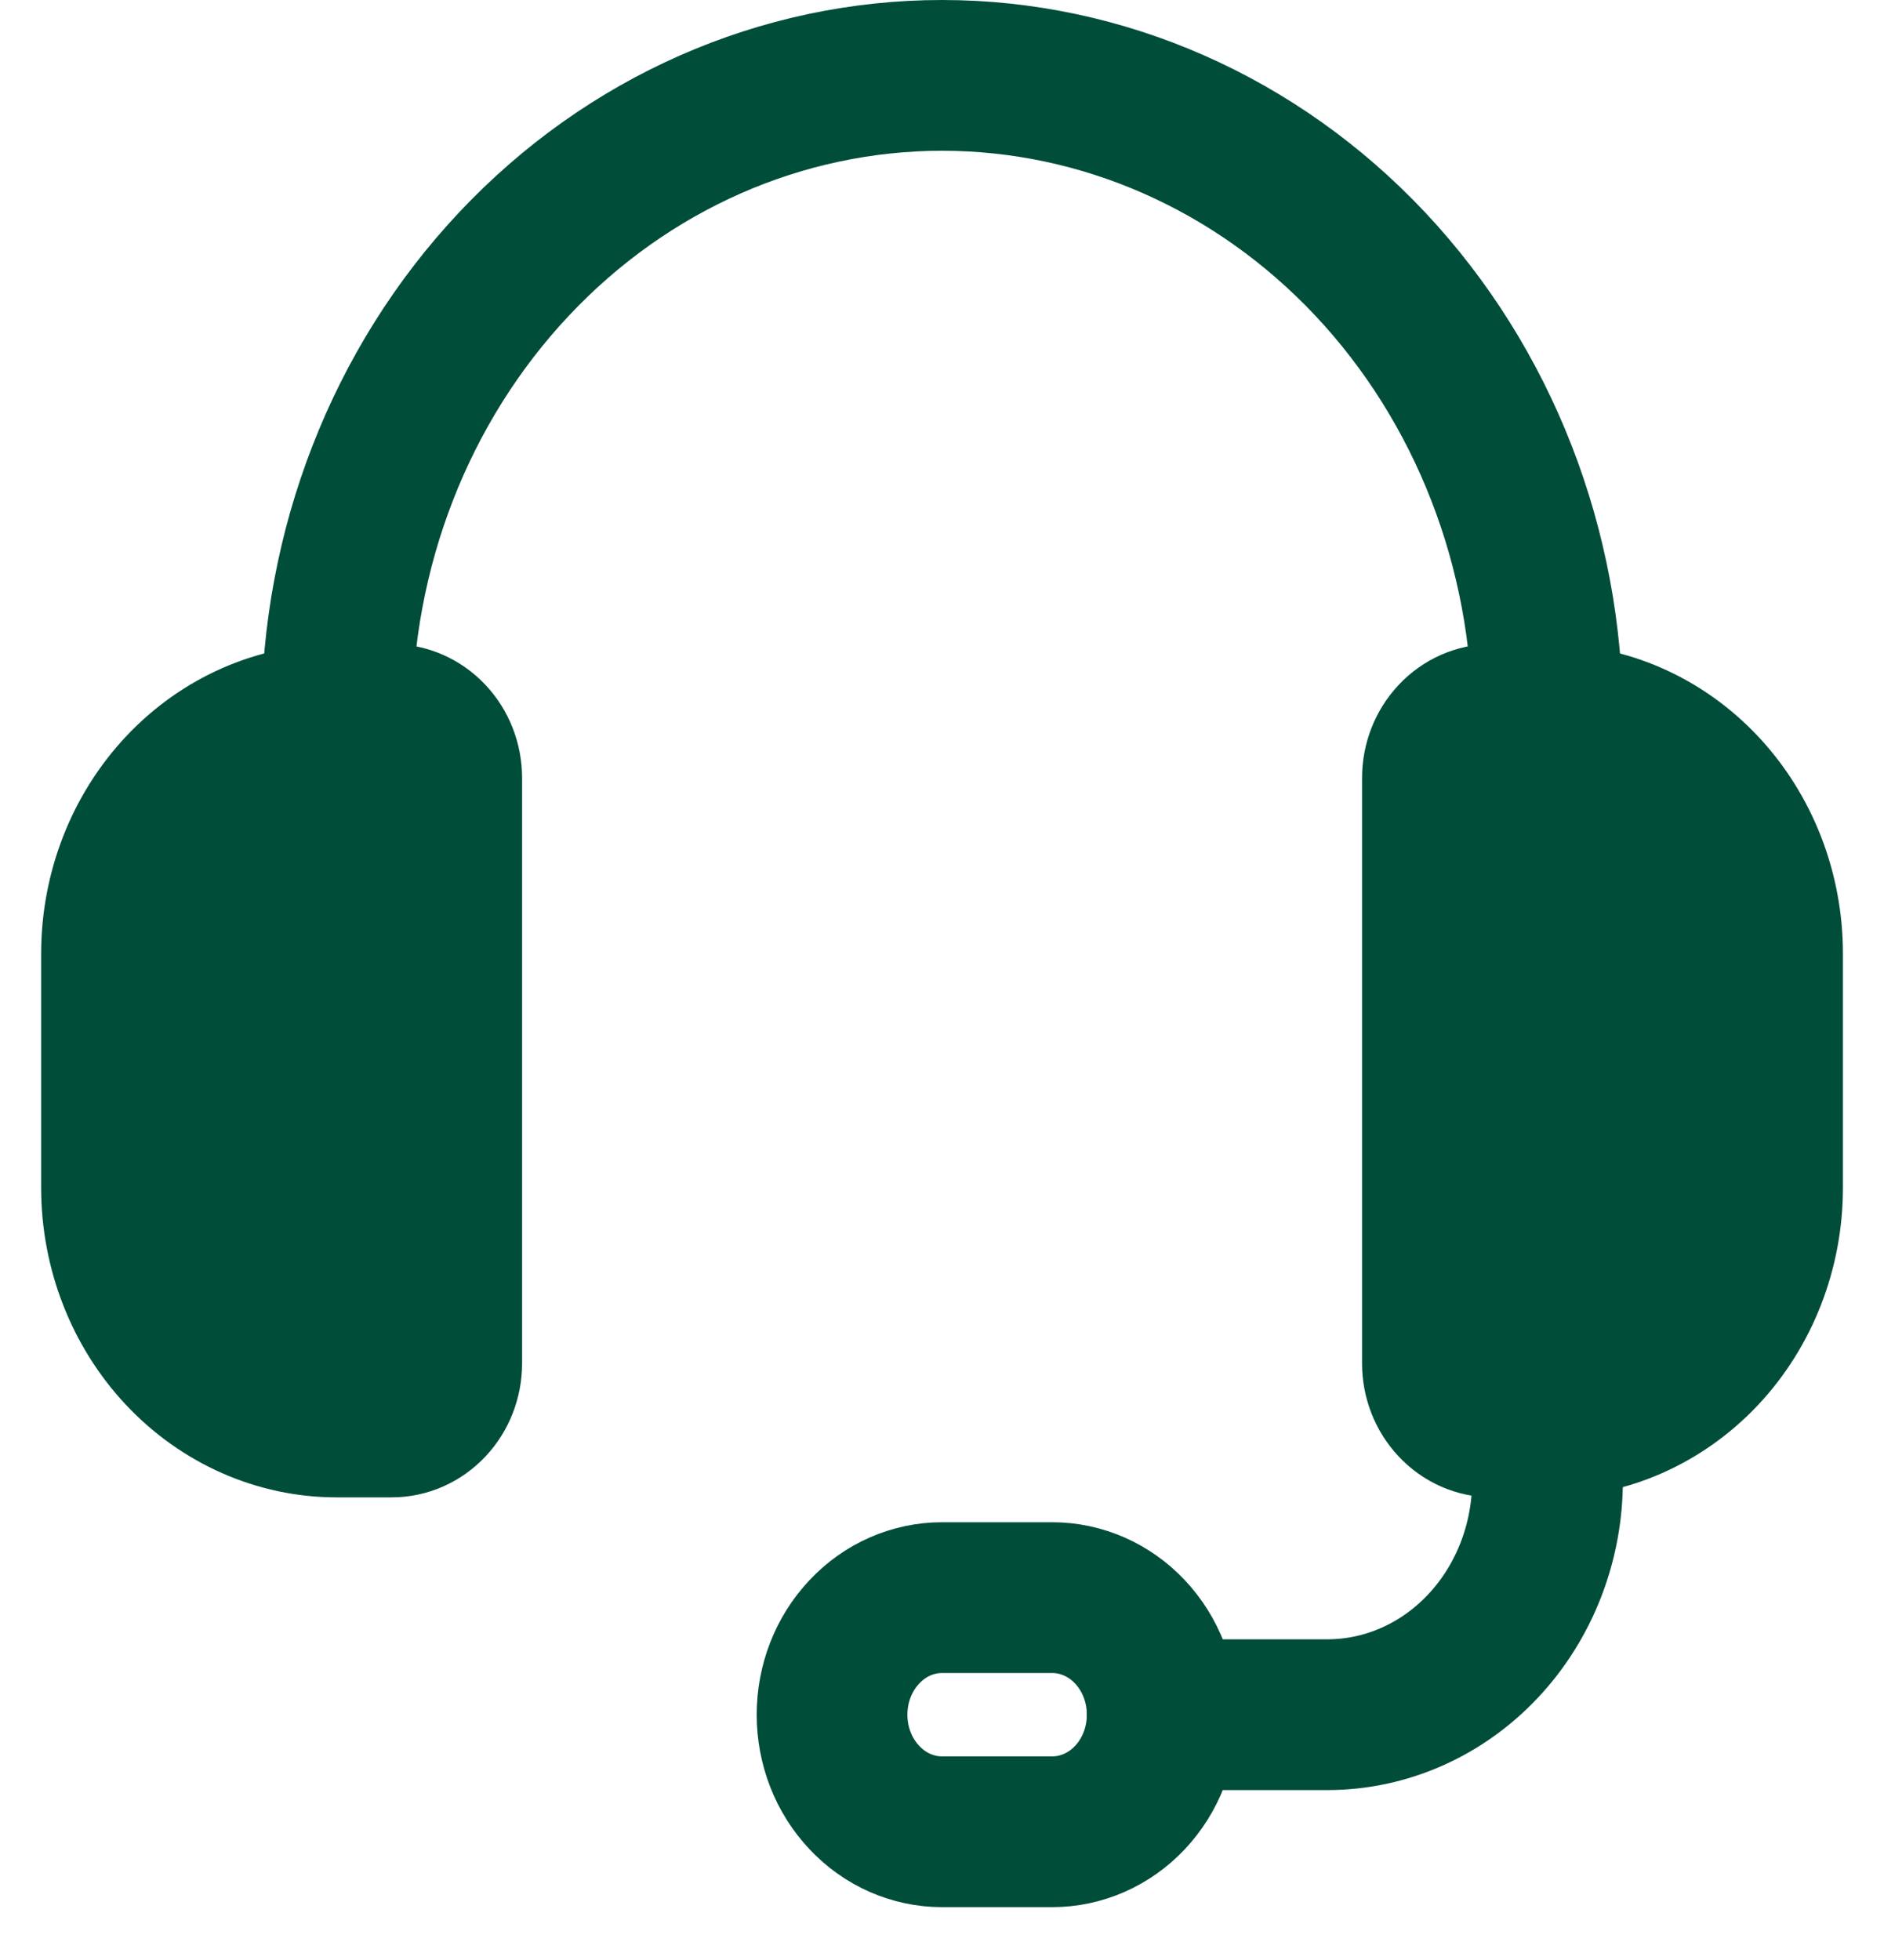 <svg width="25" height="26" viewBox="0 0 25 26" fill="none" xmlns="http://www.w3.org/2000/svg">
<g id="Support">
<path id="Vector" d="M5.198 18.863H4.467C3.693 18.863 2.95 18.535 2.402 17.953C1.854 17.37 1.546 16.58 1.546 15.756V12.65C1.546 11.826 1.854 11.036 2.402 10.453C2.95 9.87 3.693 9.543 4.467 9.543H5.198C5.391 9.543 5.577 9.625 5.714 9.771C5.851 9.916 5.928 10.114 5.928 10.32V18.086C5.928 18.292 5.851 18.49 5.714 18.635C5.577 18.781 5.391 18.863 5.198 18.863Z" fill="#004D3A" stroke="#004D3A" stroke-width="2" stroke-linecap="round" stroke-linejoin="round"/>
<path id="Vector_2" d="M20.534 18.863H19.804C19.61 18.863 19.424 18.781 19.288 18.635C19.151 18.49 19.074 18.292 19.074 18.086V10.32C19.074 10.114 19.151 9.916 19.288 9.771C19.424 9.625 19.61 9.543 19.804 9.543H20.534C21.309 9.543 22.052 9.87 22.6 10.453C23.148 11.036 23.455 11.826 23.455 12.65V15.756C23.455 16.58 23.148 17.37 22.6 17.953C22.052 18.535 21.309 18.863 20.534 18.863Z" fill="#004D3A" stroke="#004D3A" stroke-width="2" stroke-linecap="round" stroke-linejoin="round"/>
<path id="Vector_3" d="M4.468 9.543C4.468 7.277 5.314 5.104 6.821 3.502C8.327 1.9 10.371 1 12.501 1V1C14.632 1 16.675 1.9 18.182 3.502C19.688 5.104 20.535 7.277 20.535 9.543" stroke="#004D3A" stroke-width="2" stroke-linecap="round" stroke-linejoin="round"/>
<path id="Vector_4" d="M15.422 22.746H17.613C18.388 22.746 19.131 22.419 19.679 21.836C20.227 21.253 20.535 20.463 20.535 19.639V18.863" stroke="#004D3A" stroke-width="2" stroke-linecap="round" stroke-linejoin="round"/>
<path id="Vector_5" d="M13.962 24.299H12.501C12.114 24.299 11.742 24.136 11.469 23.844C11.194 23.553 11.041 23.158 11.041 22.746C11.041 22.334 11.194 21.939 11.469 21.648C11.742 21.356 12.114 21.193 12.501 21.193H13.962C14.349 21.193 14.721 21.356 14.995 21.648C15.269 21.939 15.422 22.334 15.422 22.746C15.422 23.158 15.269 23.553 14.995 23.844C14.721 24.136 14.349 24.299 13.962 24.299Z" stroke="#004D3A" stroke-width="2" stroke-linecap="round" stroke-linejoin="round"/>
</g>
</svg>
